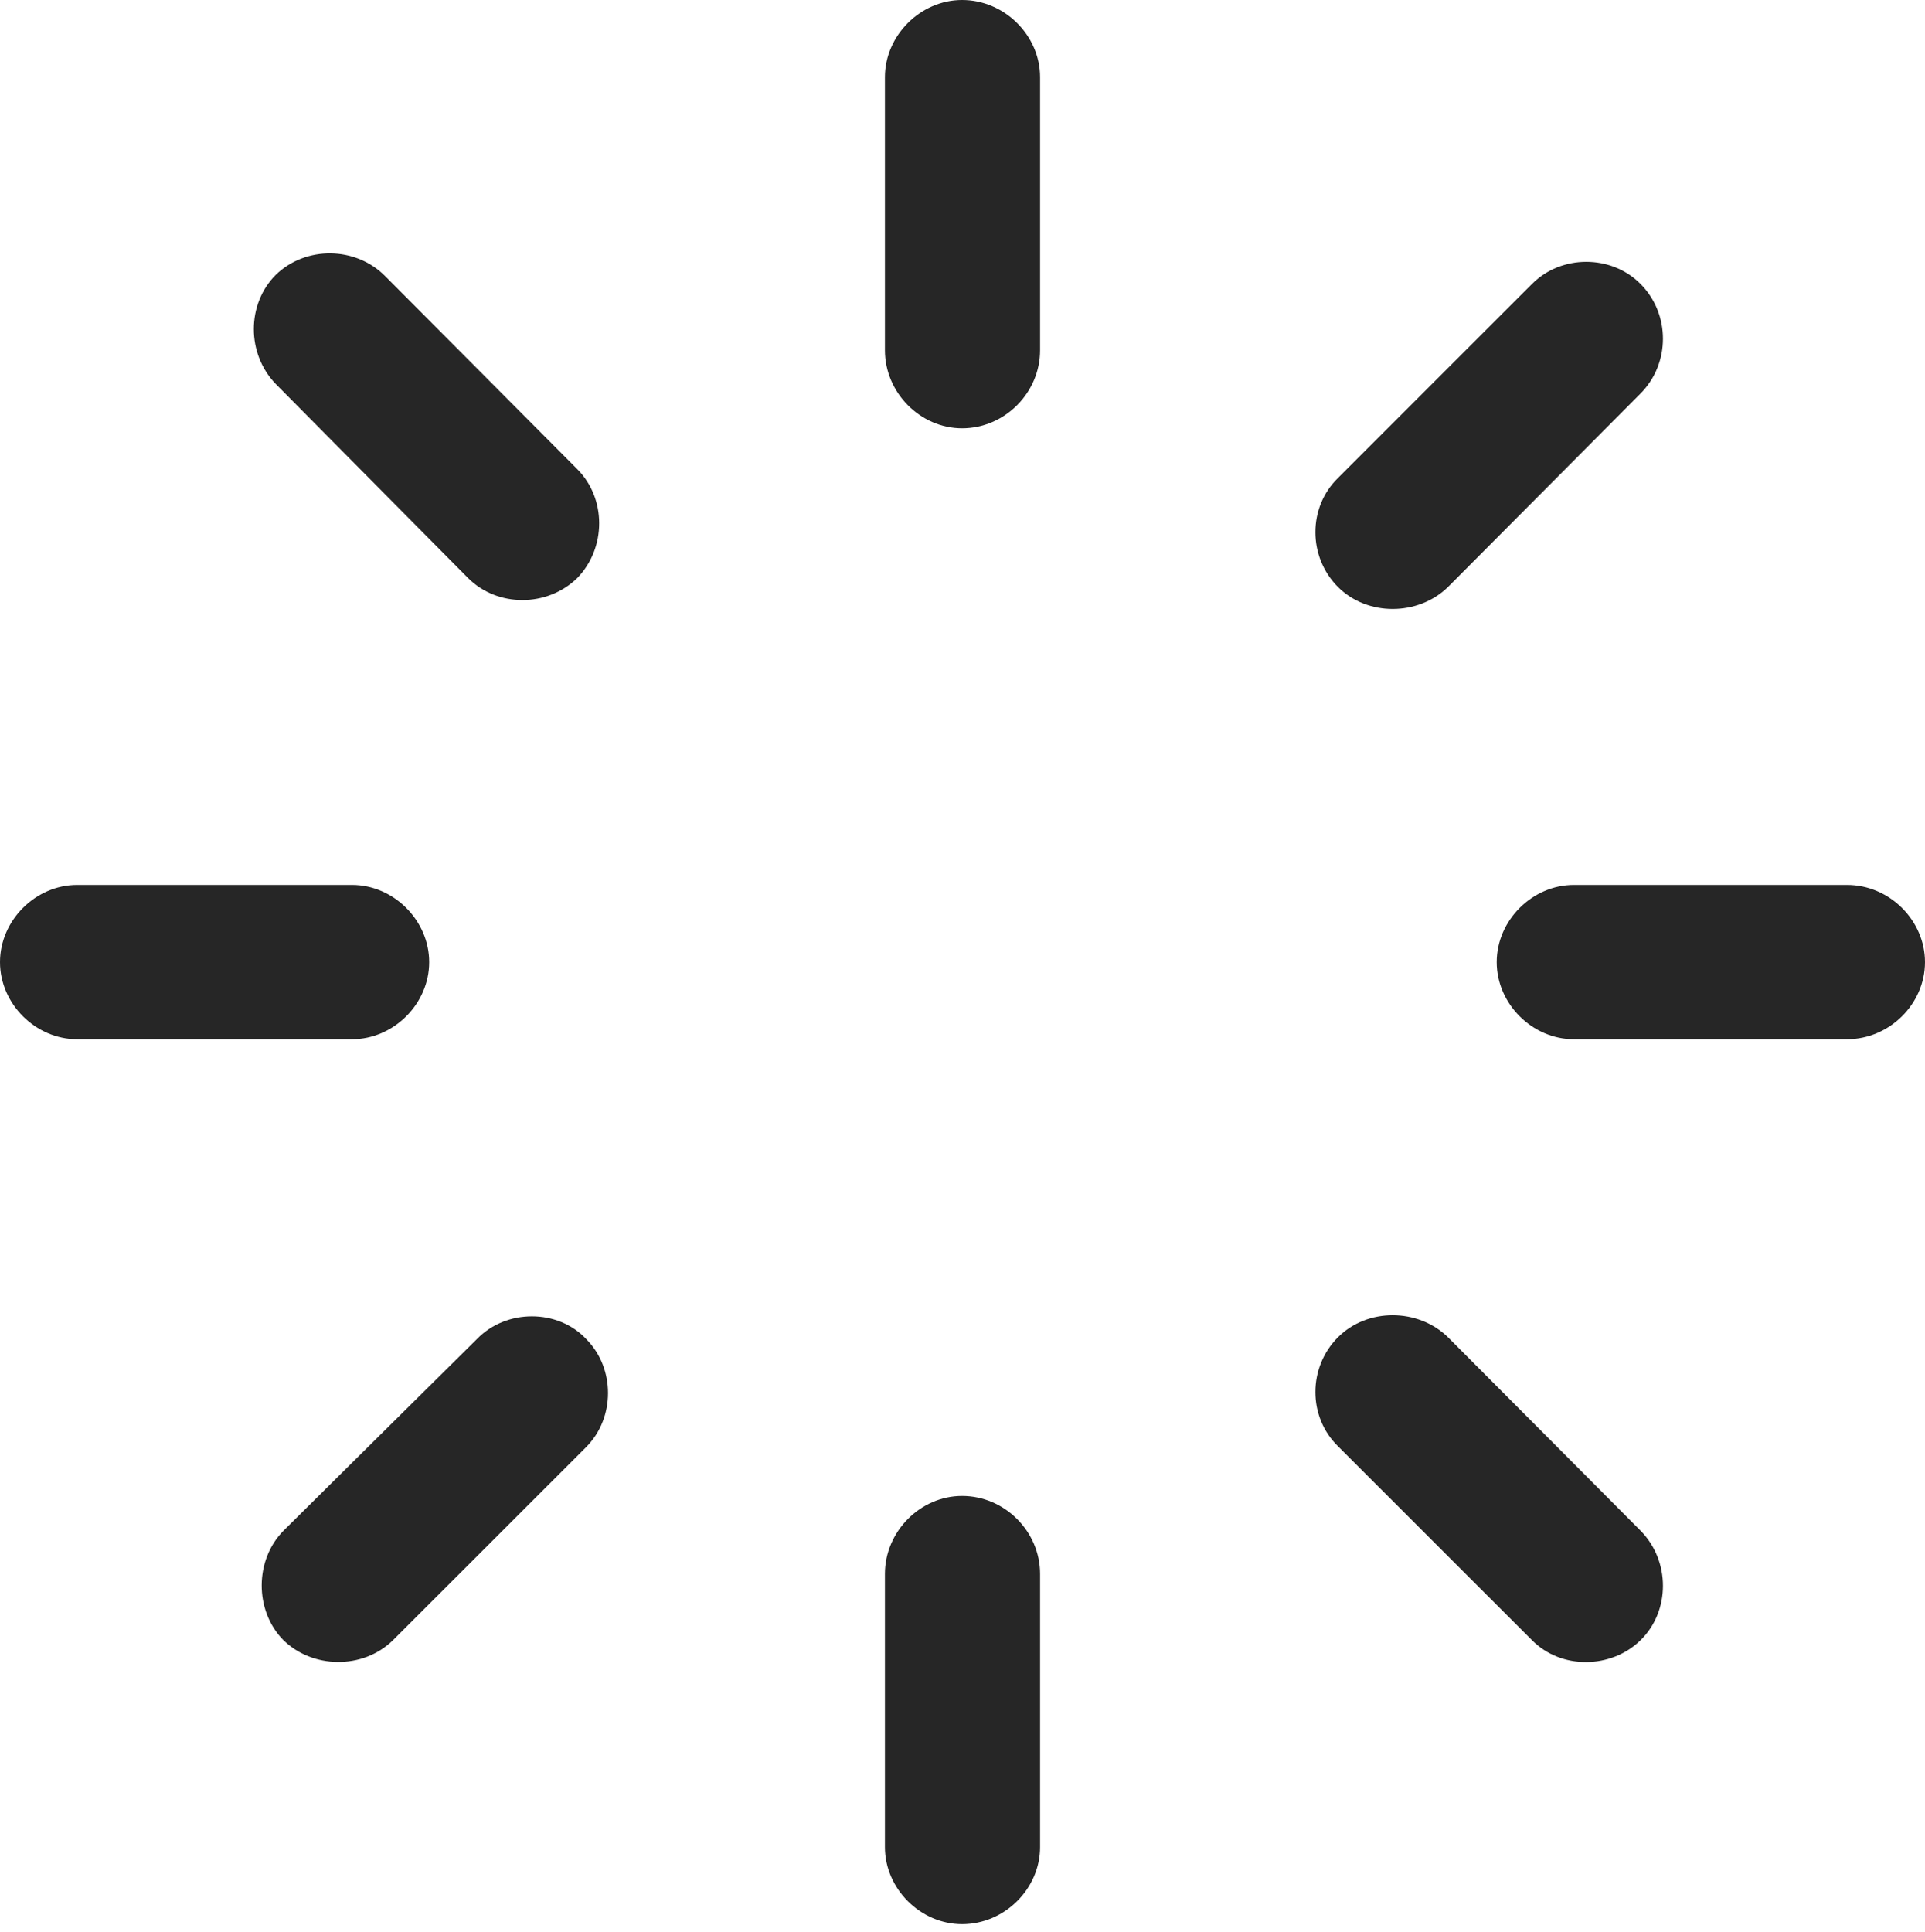 <?xml version="1.0" encoding="UTF-8"?>
<!--Generator: Apple Native CoreSVG 175.5-->
<!DOCTYPE svg
PUBLIC "-//W3C//DTD SVG 1.1//EN"
       "http://www.w3.org/Graphics/SVG/1.1/DTD/svg11.dtd">
<svg version="1.1" xmlns="http://www.w3.org/2000/svg" xmlns:xlink="http://www.w3.org/1999/xlink" width="21.201" height="21.279">
 <g>
  <rect height="21.279" opacity="0" width="21.201" x="0" y="0"/>
  <path d="M11.455 0.85C11.455 0.391 11.065 0 10.596 0C10.137 0 9.746 0.391 9.746 0.85L9.746 3.857C9.746 4.326 10.137 4.717 10.596 4.717C11.065 4.717 11.455 4.326 11.455 3.857Z" fill="#000000" fill-opacity="0.85"/>
  <path d="M14.736 5.264C14.404 5.586 14.404 6.133 14.736 6.465C15.059 6.787 15.615 6.787 15.947 6.465L18.066 4.336C18.398 4.004 18.398 3.457 18.066 3.125C17.744 2.803 17.197 2.803 16.875 3.125Z" fill="#000000" fill-opacity="0.85"/>
  <path d="M20.342 11.445C20.811 11.445 21.201 11.055 21.201 10.596C21.201 10.137 20.811 9.746 20.342 9.746L17.334 9.746C16.875 9.746 16.484 10.137 16.484 10.596C16.484 11.055 16.875 11.445 17.334 11.445Z" fill="#000000" fill-opacity="0.85"/>
  <path d="M15.947 14.727C15.615 14.404 15.059 14.404 14.736 14.727C14.404 15.059 14.404 15.605 14.736 15.928L16.875 18.066C17.197 18.389 17.744 18.379 18.066 18.066C18.398 17.744 18.398 17.188 18.066 16.855Z" fill="#000000" fill-opacity="0.85"/>
  <path d="M11.455 17.334C11.455 16.865 11.065 16.475 10.596 16.475C10.137 16.475 9.746 16.865 9.746 17.334L9.746 20.342C9.746 20.801 10.137 21.191 10.596 21.191C11.065 21.191 11.455 20.801 11.455 20.342Z" fill="#000000" fill-opacity="0.85"/>
  <path d="M3.125 16.855C2.803 17.178 2.803 17.734 3.115 18.057C3.438 18.379 3.994 18.389 4.326 18.066L6.455 15.938C6.777 15.615 6.777 15.068 6.455 14.746C6.143 14.414 5.576 14.414 5.254 14.746Z" fill="#000000" fill-opacity="0.85"/>
  <path d="M0.85 9.746C0.391 9.746 0 10.137 0 10.596C0 11.055 0.391 11.445 0.85 11.445L3.877 11.445C4.336 11.445 4.727 11.055 4.727 10.596C4.727 10.137 4.336 9.746 3.877 9.746Z" fill="#000000" fill-opacity="0.85"/>
  <path d="M5.156 6.367C5.479 6.689 6.025 6.689 6.357 6.367C6.68 6.035 6.68 5.488 6.357 5.166L4.238 3.037C3.916 2.715 3.369 2.705 3.037 3.027C2.715 3.35 2.715 3.896 3.037 4.229Z" fill="#000000" fill-opacity="0.85"/>
 </g>
</svg>
